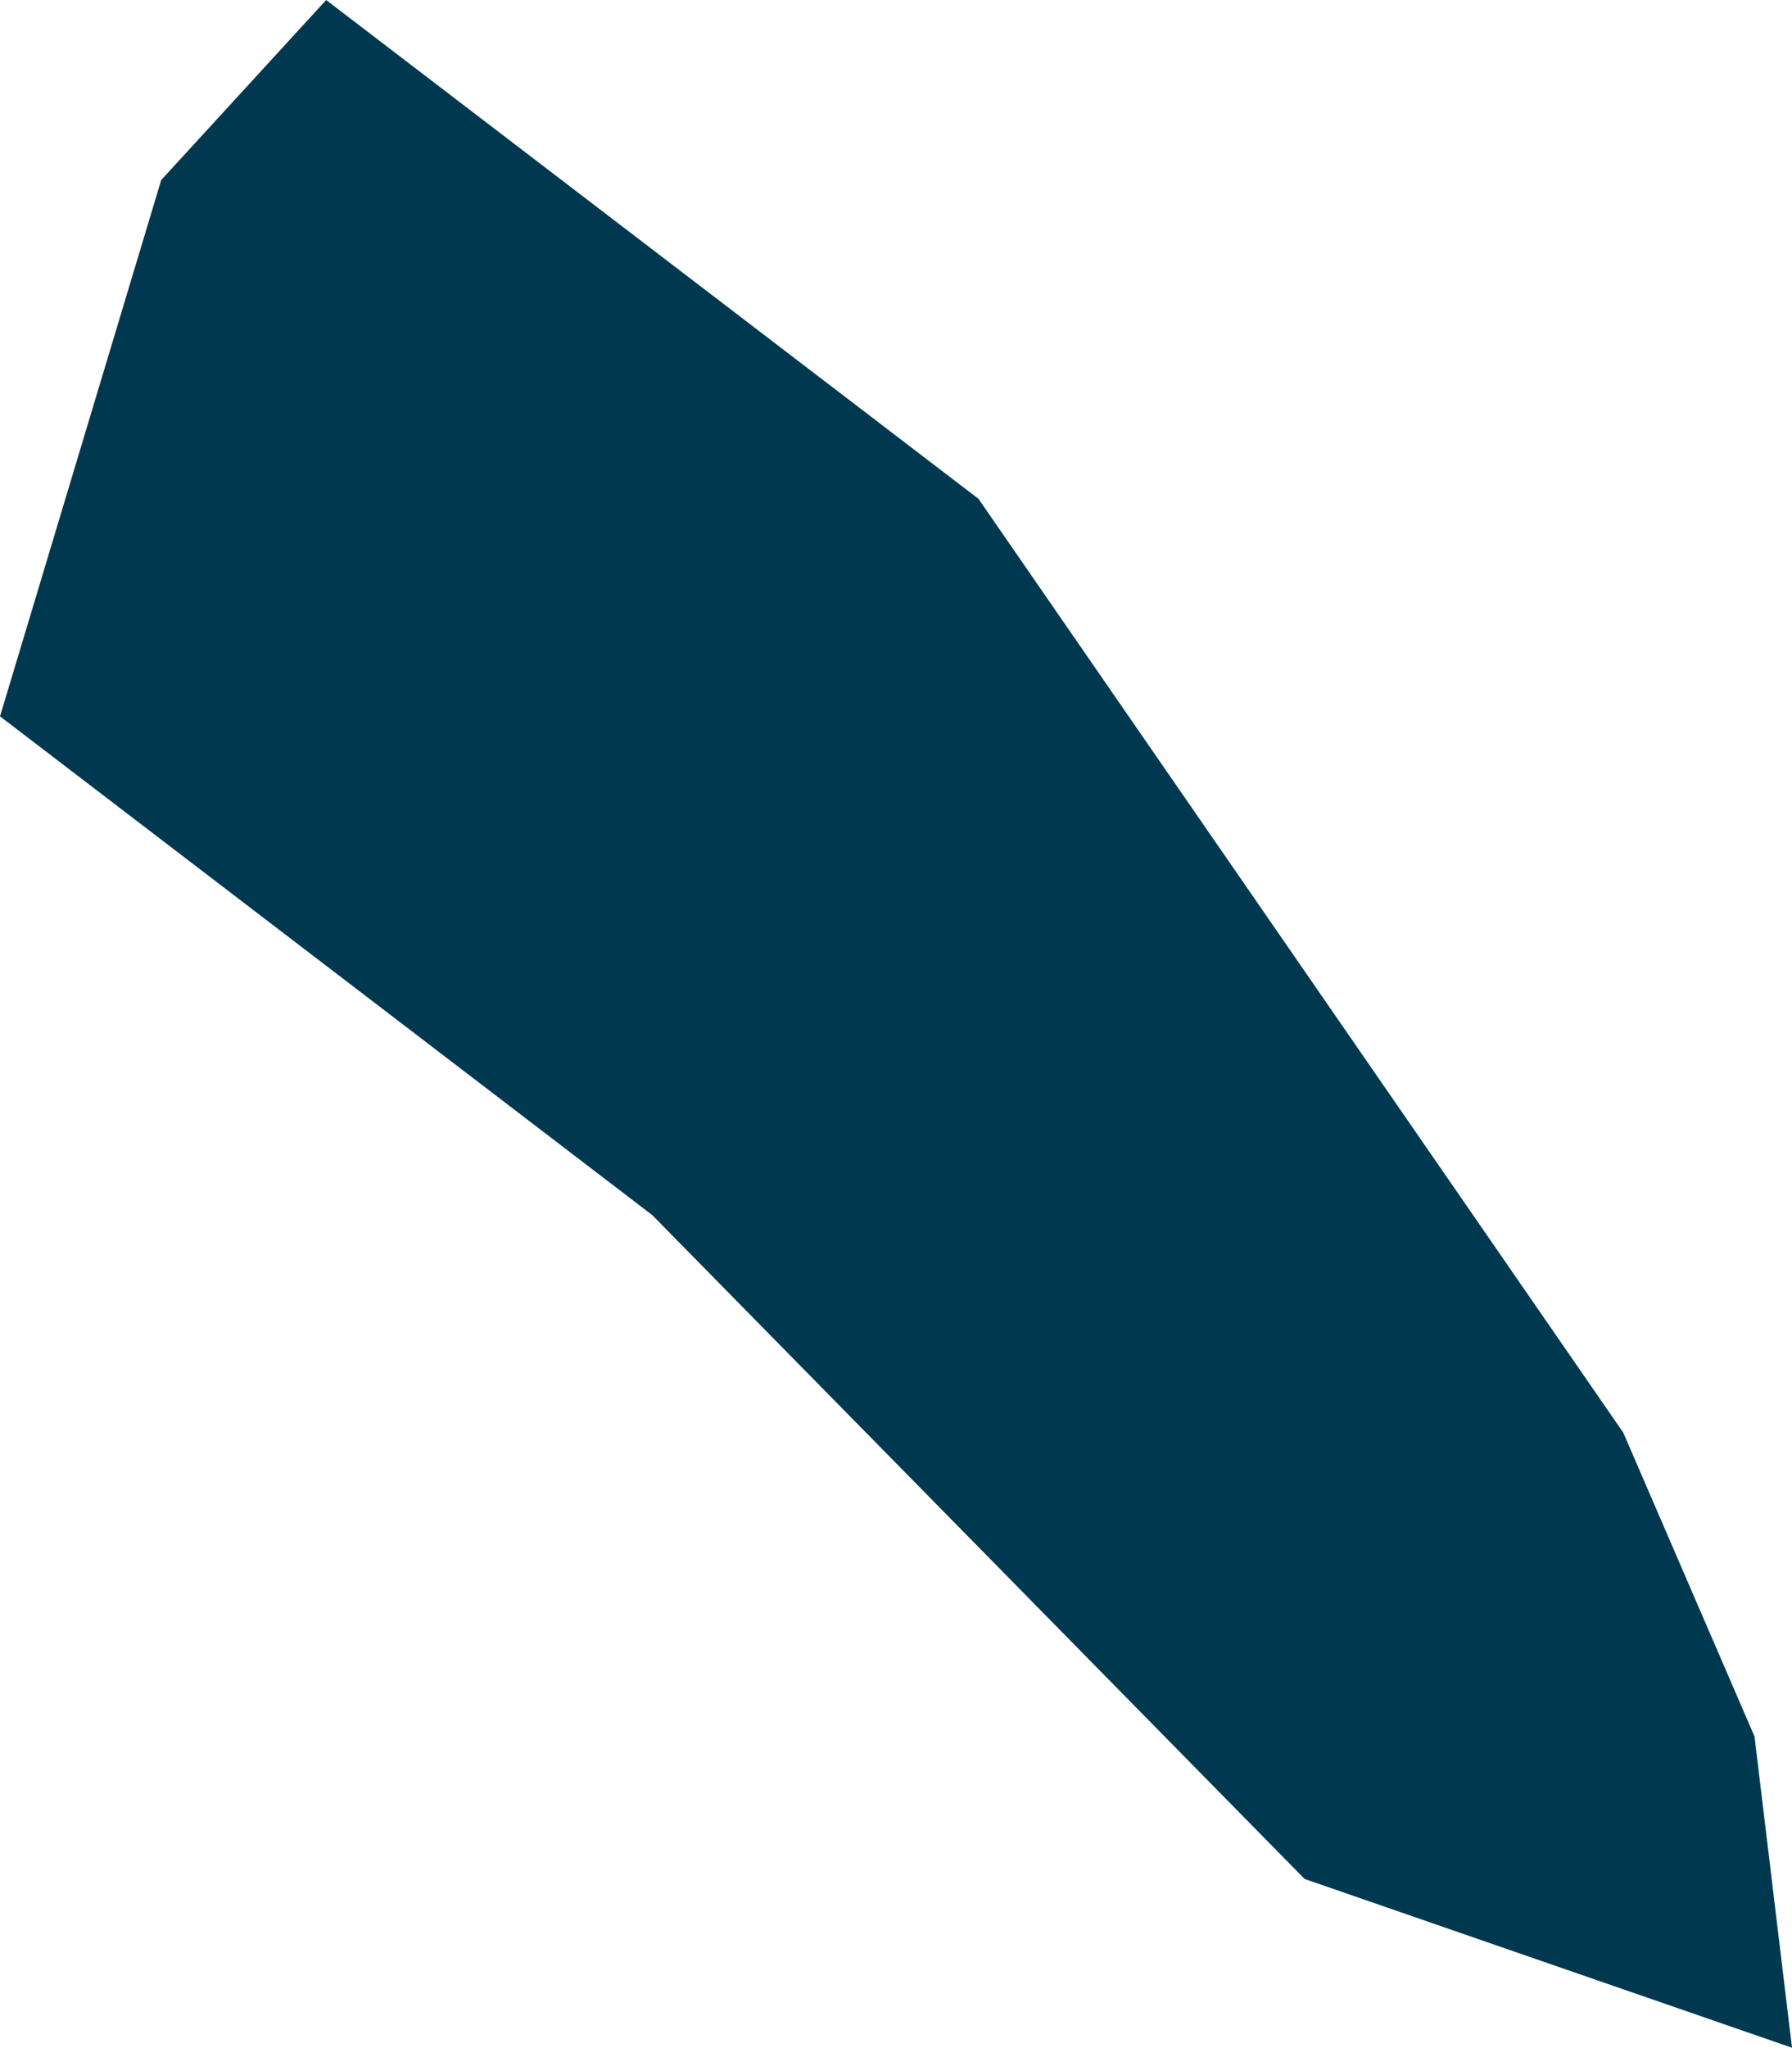 <svg xmlns="http://www.w3.org/2000/svg" xmlns:ev="http://www.w3.org/2001/xml-events" xmlns:xlink="http://www.w3.org/1999/xlink" baseProfile="full" height="0.546" version="1.1" viewBox="279.06 427.215 0.478 0.546" width="0.478" fill="#00394f">
	<defs/>
	<path class="land" d="M 279.528,427.678 L 279.538,427.761 L 279.408,427.716 L 279.234,427.539 L 279.06,427.406 L 279.103,427.263 L 279.147,427.215 L 279.321,427.348 L 279.493,427.597 L 279.528,427.678" id="AW" title="Aruba"/>
</svg>
